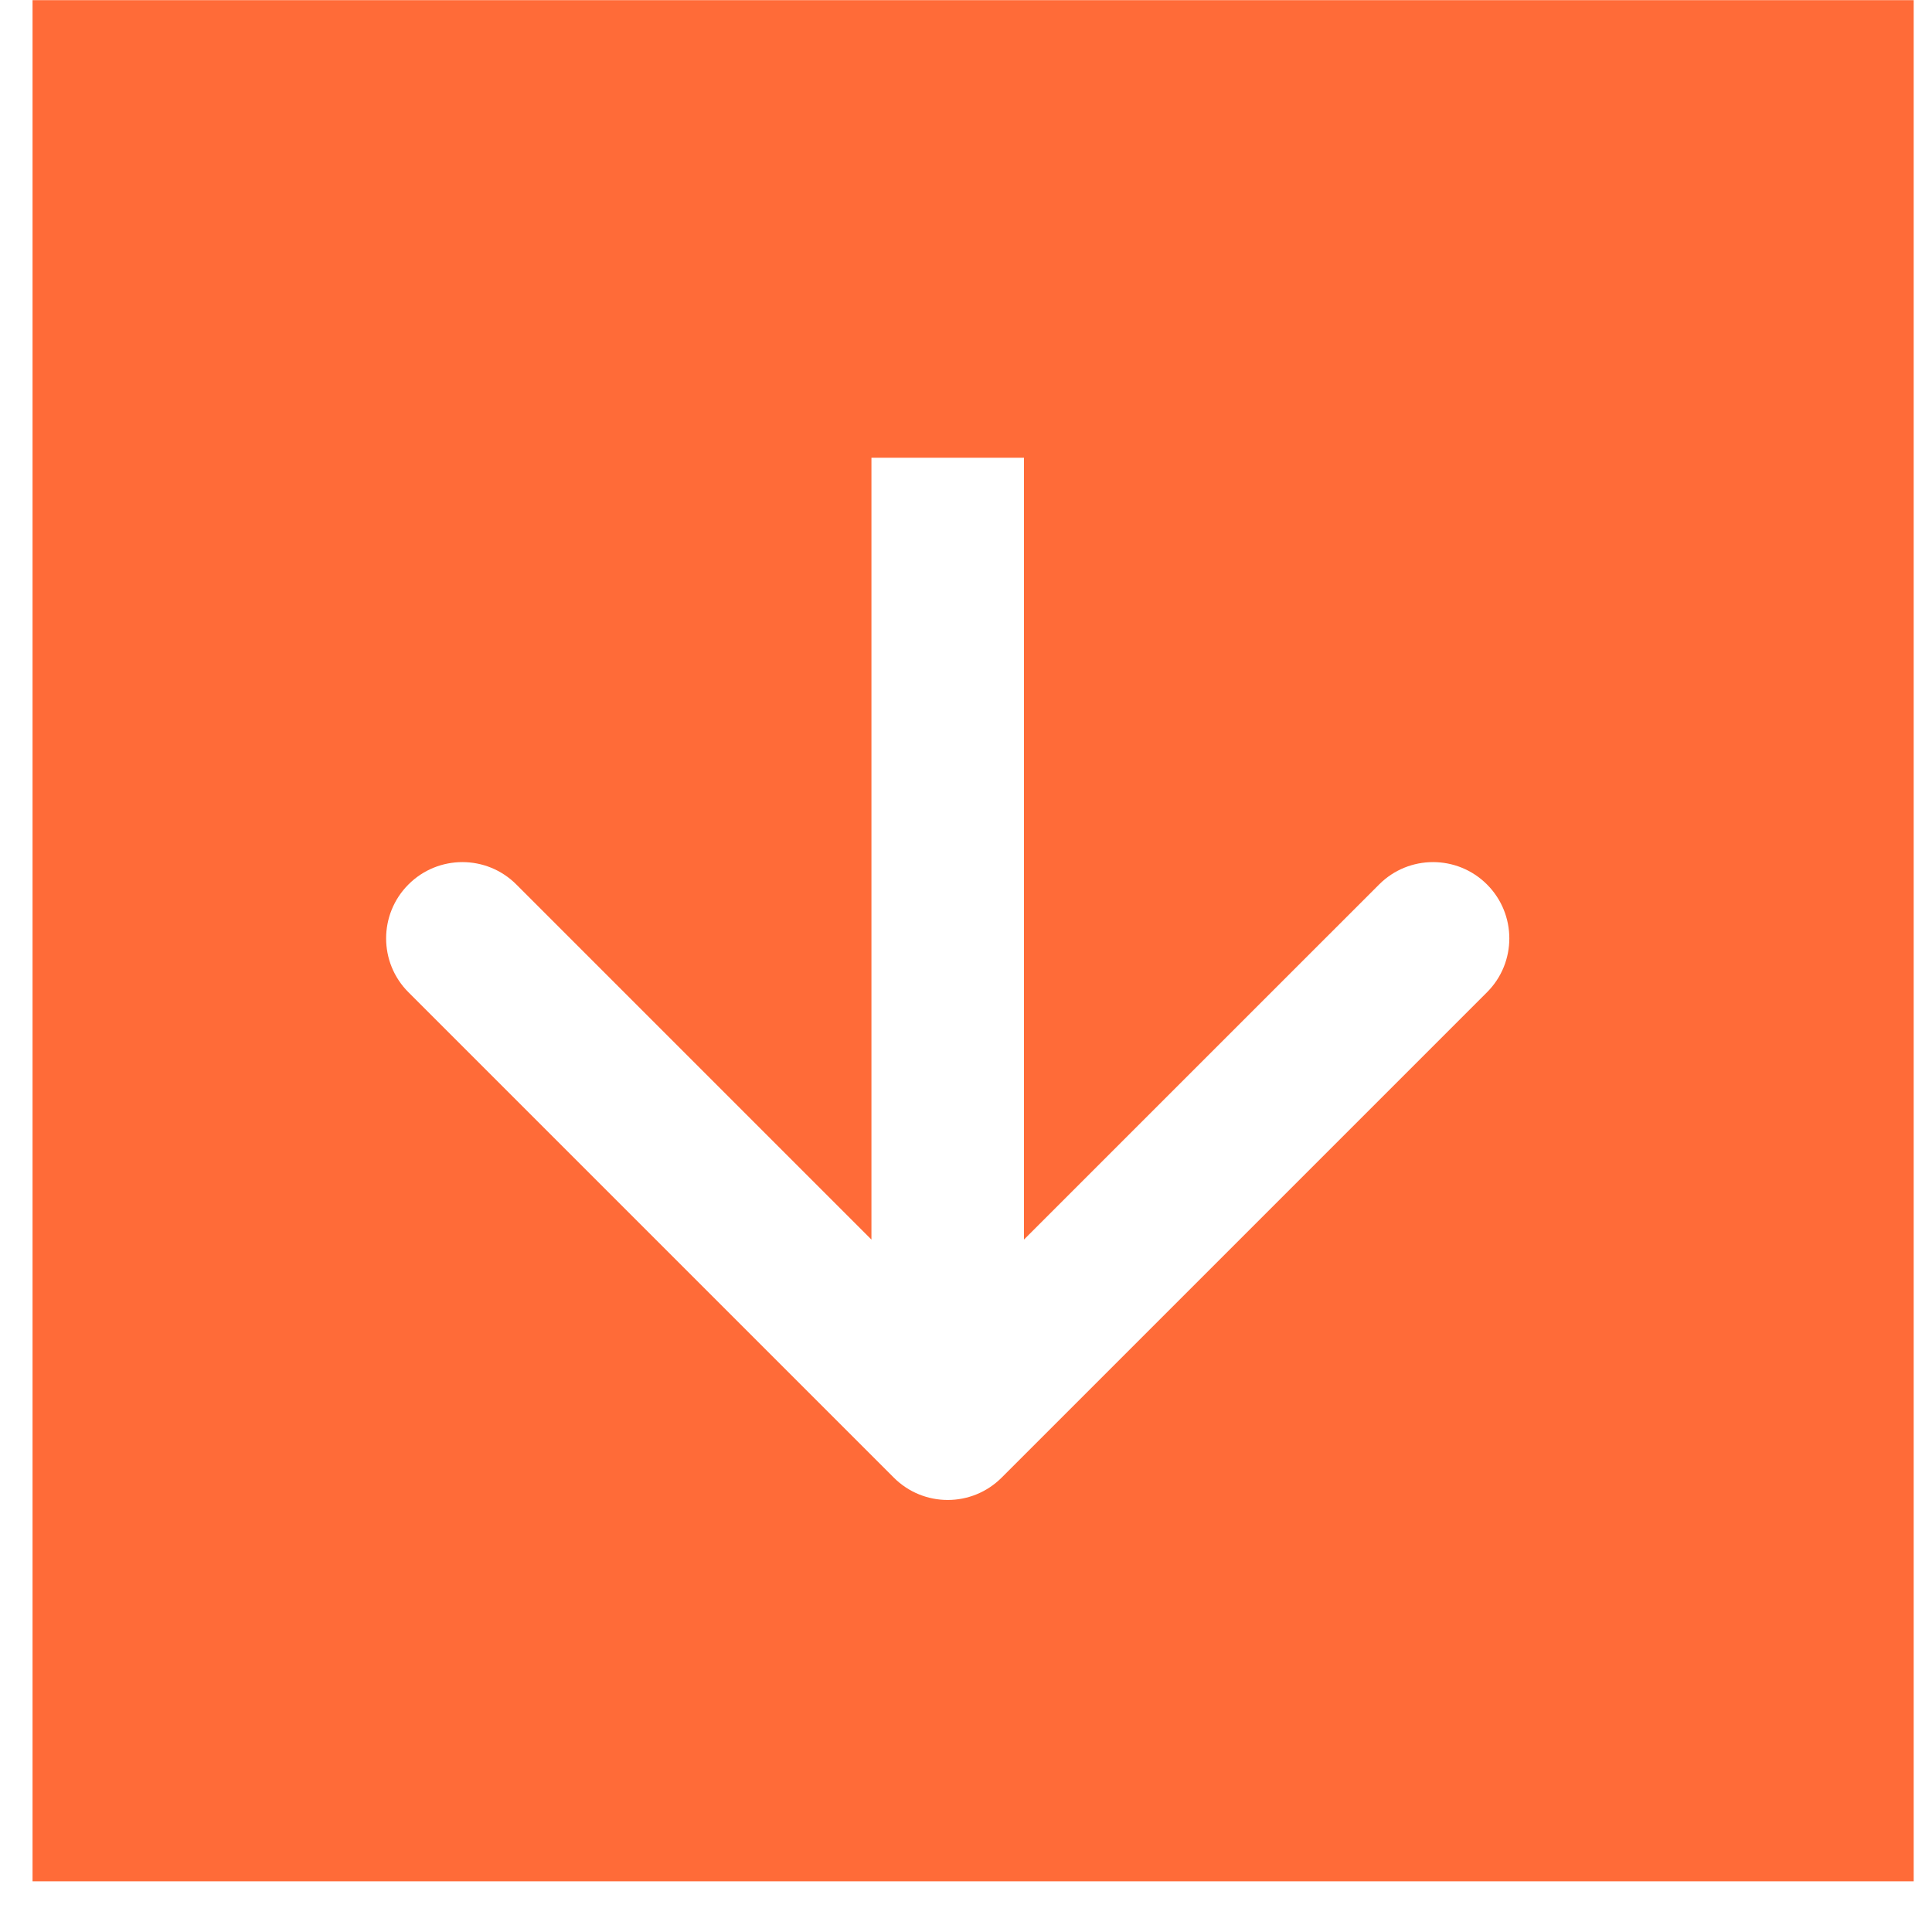 <svg width="38" height="38" viewBox="0 0 38 38" fill="none" xmlns="http://www.w3.org/2000/svg">
<path fill-rule="evenodd" clip-rule="evenodd" d="M37.64 0.003H0.64V37.003H37.64V0.003ZM19.701 29.063L29.247 19.517C29.833 18.932 29.833 17.982 29.247 17.396C28.661 16.81 27.711 16.81 27.126 17.396L20.14 24.381V9.003H17.14V24.381L10.155 17.396C9.569 16.81 8.62 16.81 8.034 17.396C7.448 17.982 7.448 18.932 8.034 19.517L17.58 29.063C18.166 29.649 19.115 29.649 19.701 29.063Z" fill="#FF4200" fill-opacity="0.78"/>
</svg>
